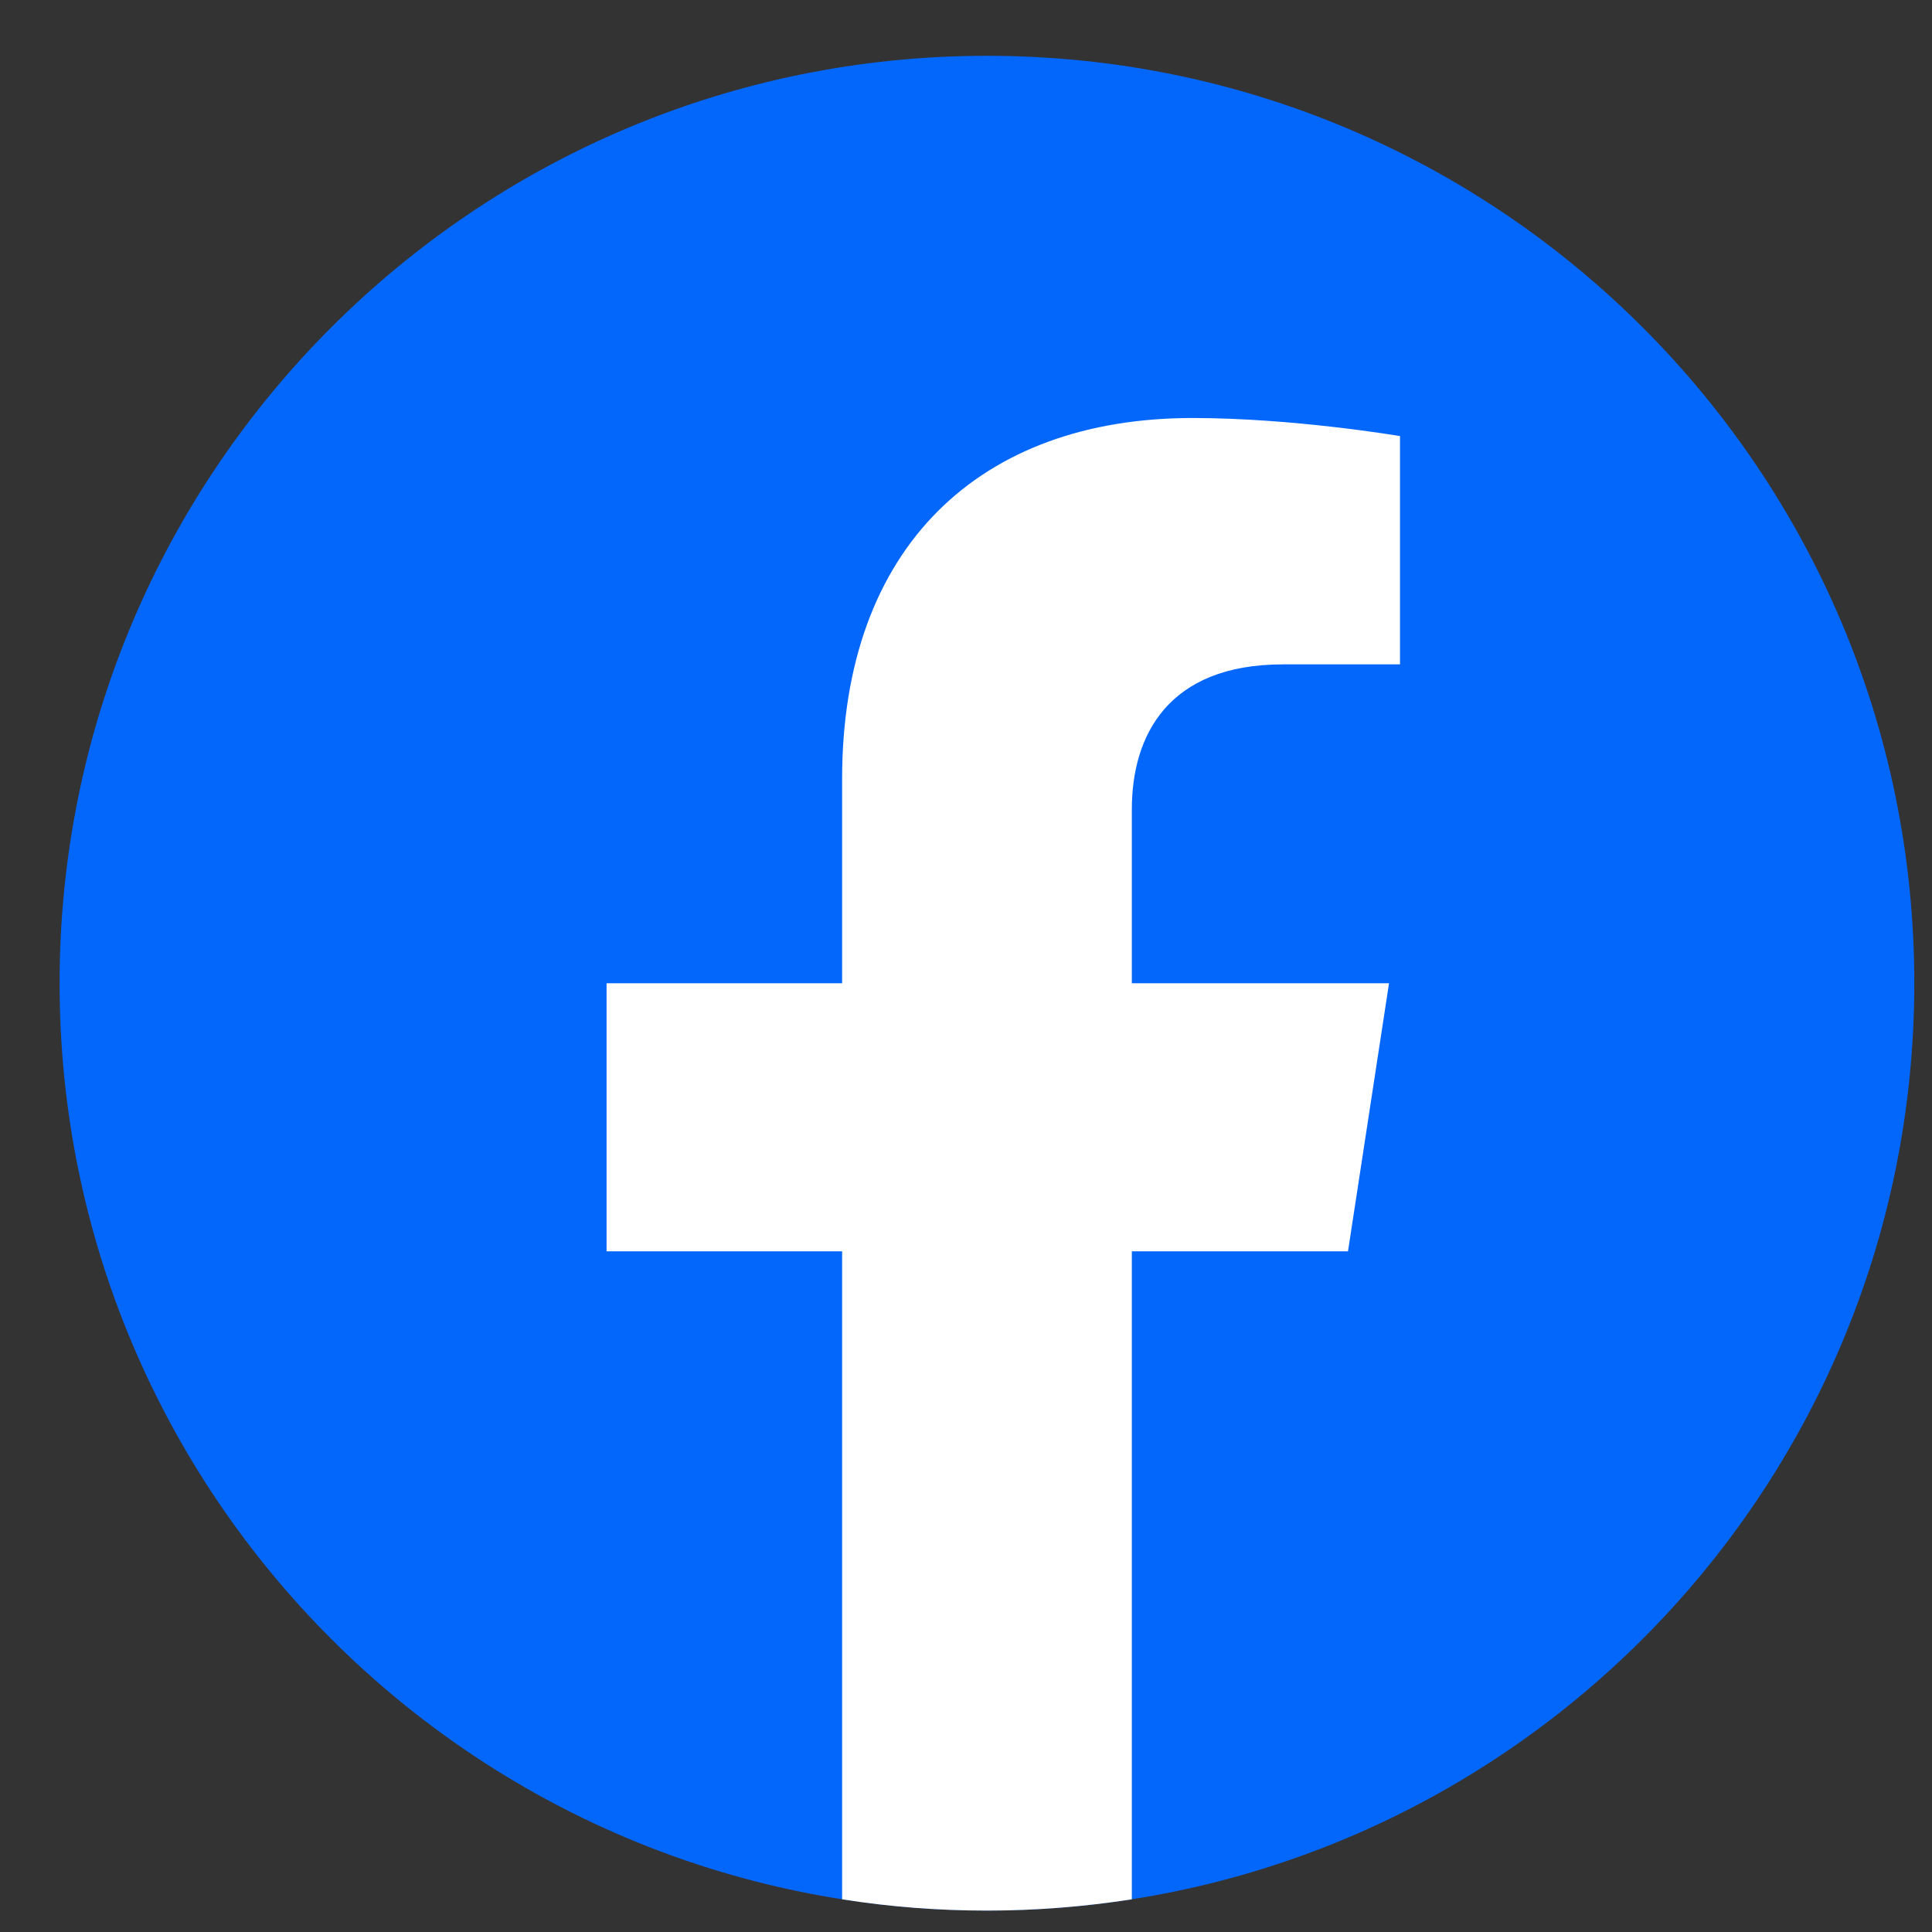 <svg width="25" height="25" viewBox="0 0 25 25" fill="none" xmlns="http://www.w3.org/2000/svg">
<rect x="0" y="0" width="25" height="25" fill="#333333" stroke="none"/>
<path d="M12.771 24.722C19.399 24.722 24.771 19.35 24.771 12.722C24.771 6.095 19.399 0.722 12.771 0.722C6.144 0.722 0.771 6.095 0.771 12.722C0.771 19.35 6.144 24.722 12.771 24.722Z" fill="#0467FB"/>
<path d="M17.443 16.192L17.974 12.723H14.646V10.471C14.646 9.523 15.11 8.597 16.602 8.597H18.116V5.643C18.116 5.643 16.742 5.409 15.429 5.409C12.689 5.409 10.897 7.069 10.897 10.078V12.723H7.849V16.192H10.897V24.577C11.508 24.674 12.134 24.723 12.771 24.723C13.409 24.723 14.036 24.672 14.646 24.577V16.192H17.443Z" fill="white"/>
</svg>
